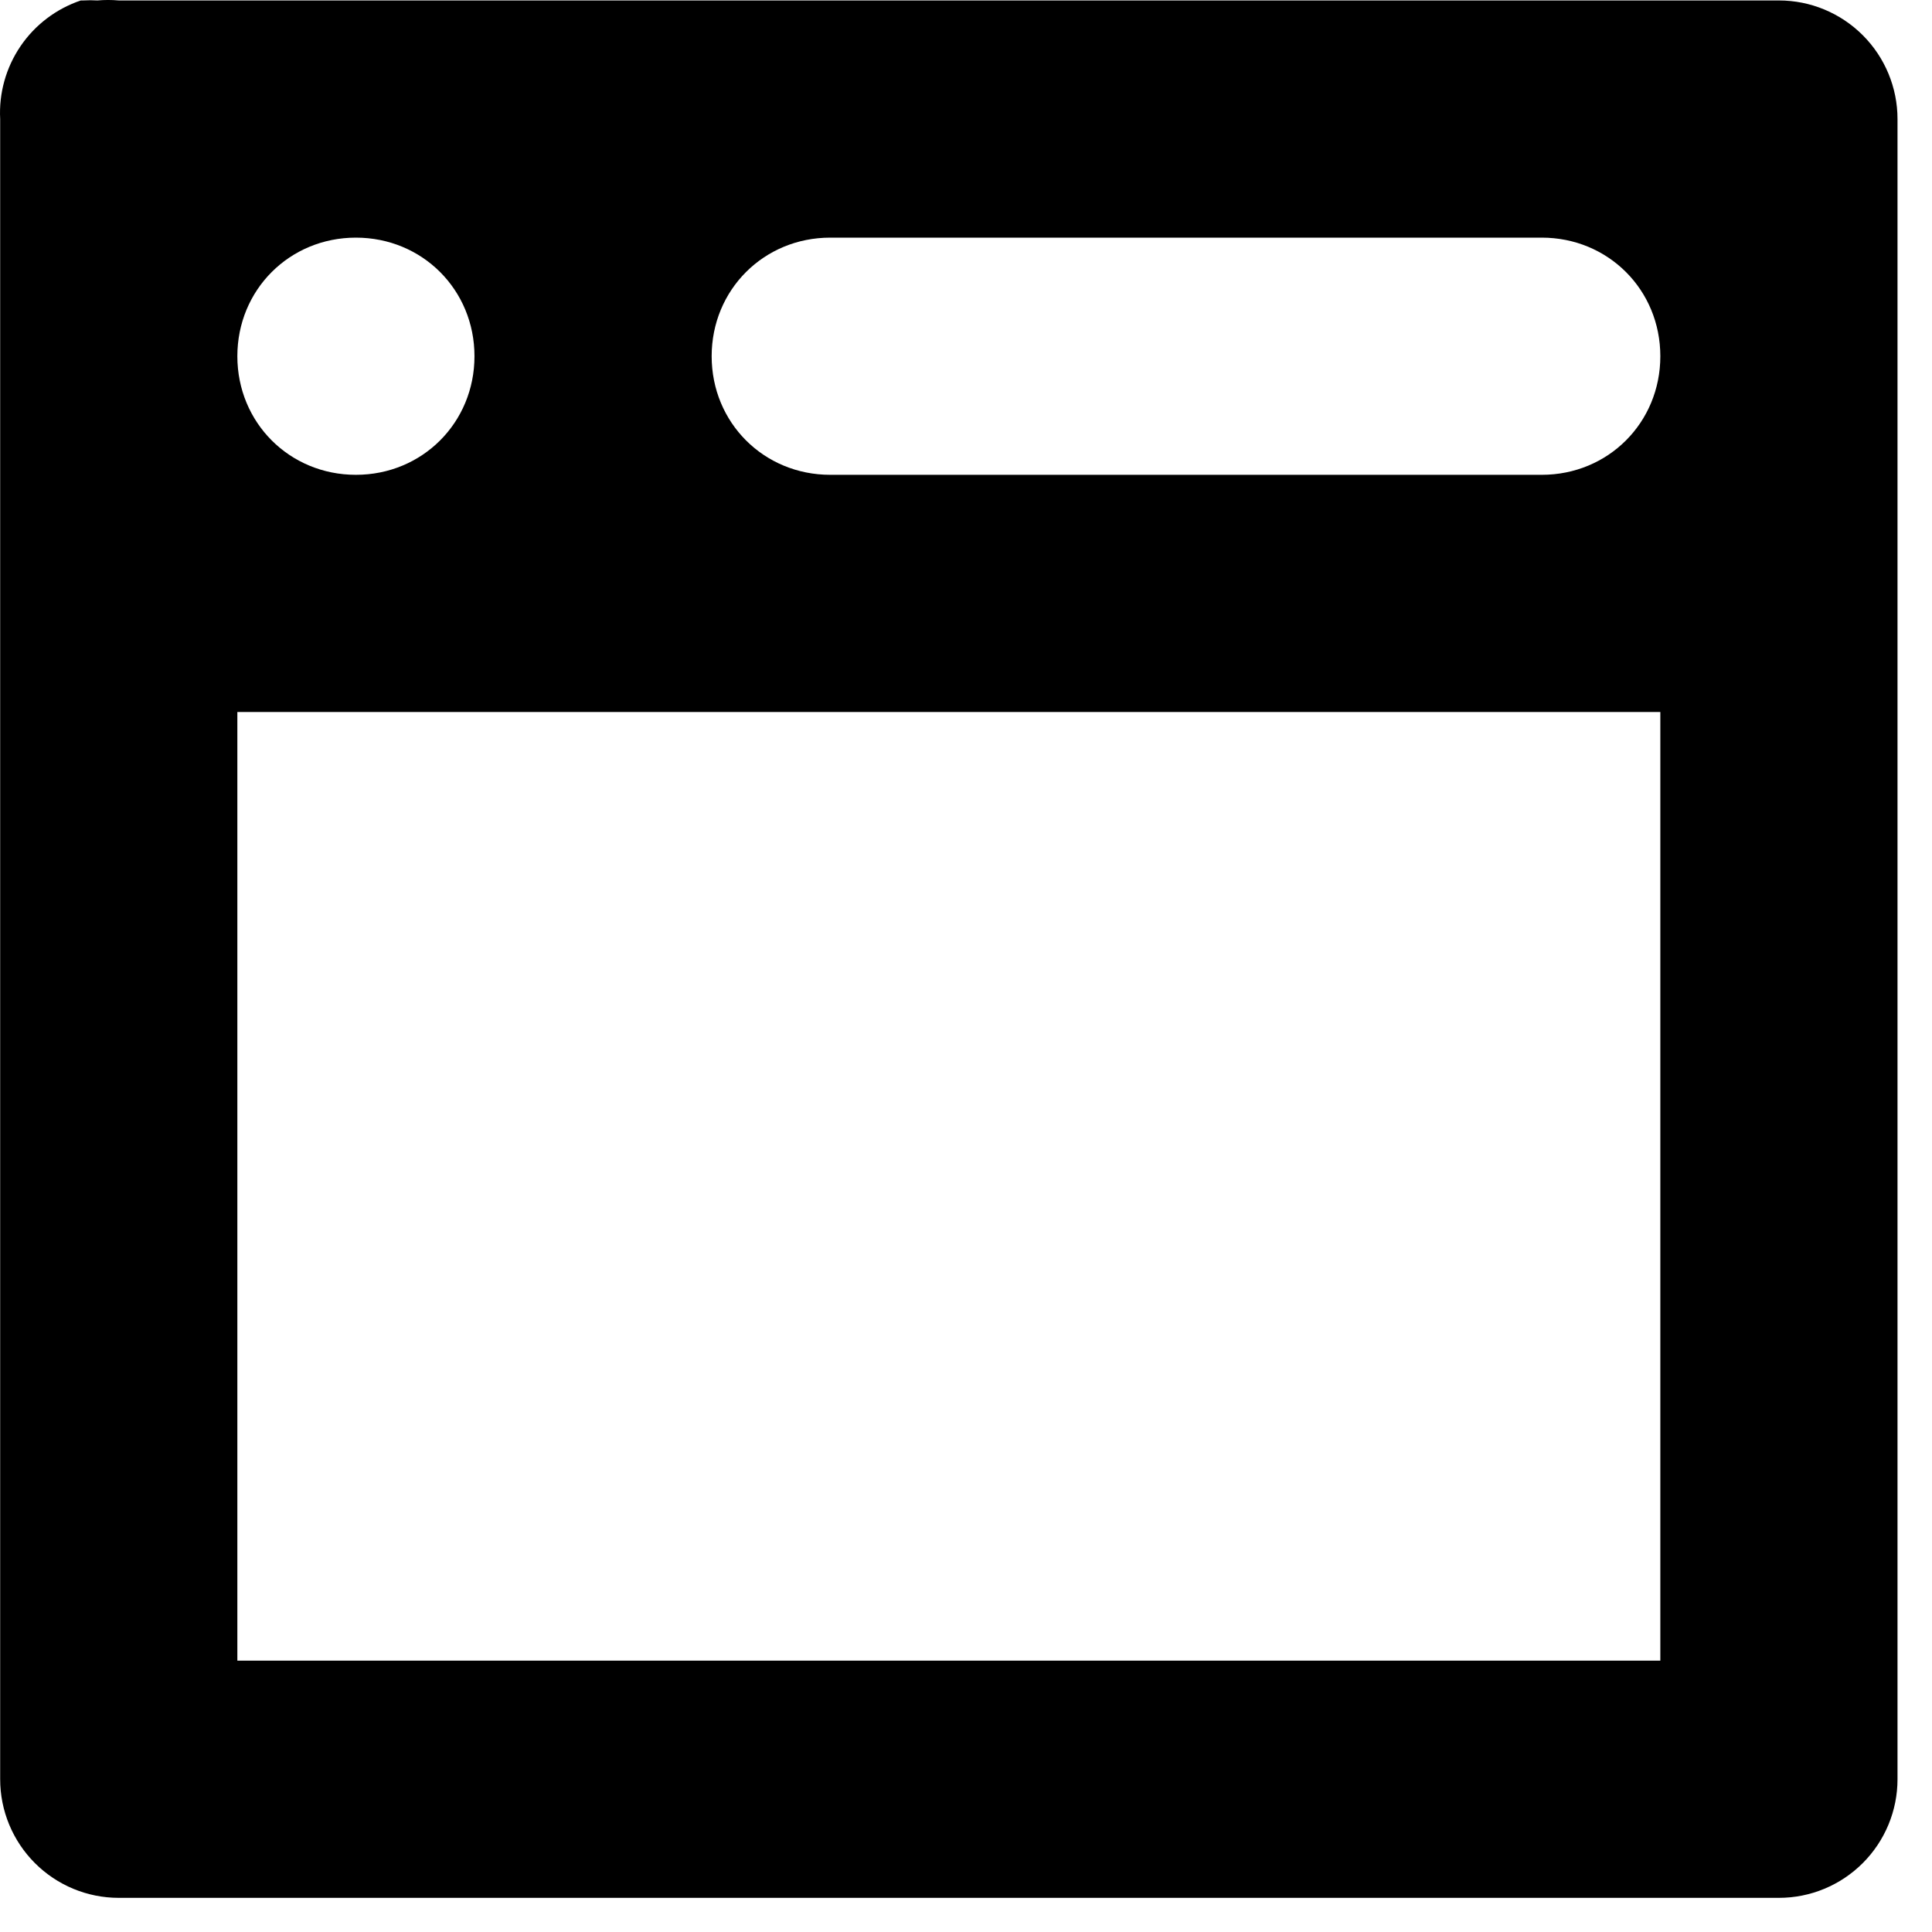 <svg width="34" height="34" viewBox="0 0 34 34" fill="none" xmlns="http://www.w3.org/2000/svg">
<path d="M1.422 0.008C0.99 0.154 0.617 0.436 0.361 0.813C0.105 1.19 -0.021 1.64 0.003 2.095V31.312C0.003 31.865 0.223 32.396 0.614 32.787C1.005 33.179 1.536 33.399 2.09 33.399H31.306C31.86 33.399 32.39 33.179 32.782 32.787C33.173 32.396 33.393 31.865 33.393 31.312V2.095C33.393 1.542 33.173 1.011 32.782 0.62C32.39 0.228 31.86 0.008 31.306 0.008L2.09 0.008C1.965 -0.003 1.839 -0.003 1.714 0.008C1.631 0.003 1.547 0.003 1.464 0.008L1.422 0.008ZM6.263 4.182C7.432 4.182 8.35 5.1 8.35 6.269C8.35 7.438 7.432 8.356 6.263 8.356C5.095 8.356 4.177 7.438 4.177 6.269C4.177 5.1 5.095 4.182 6.263 4.182ZM14.611 4.182H27.132C28.301 4.182 29.219 5.1 29.219 6.269C29.219 7.438 28.301 8.356 27.132 8.356H14.611C13.442 8.356 12.524 7.438 12.524 6.269C12.524 5.1 13.442 4.182 14.611 4.182ZM4.177 12.53H29.219V29.225H4.177V12.53Z" fill="black"/>
</svg>
